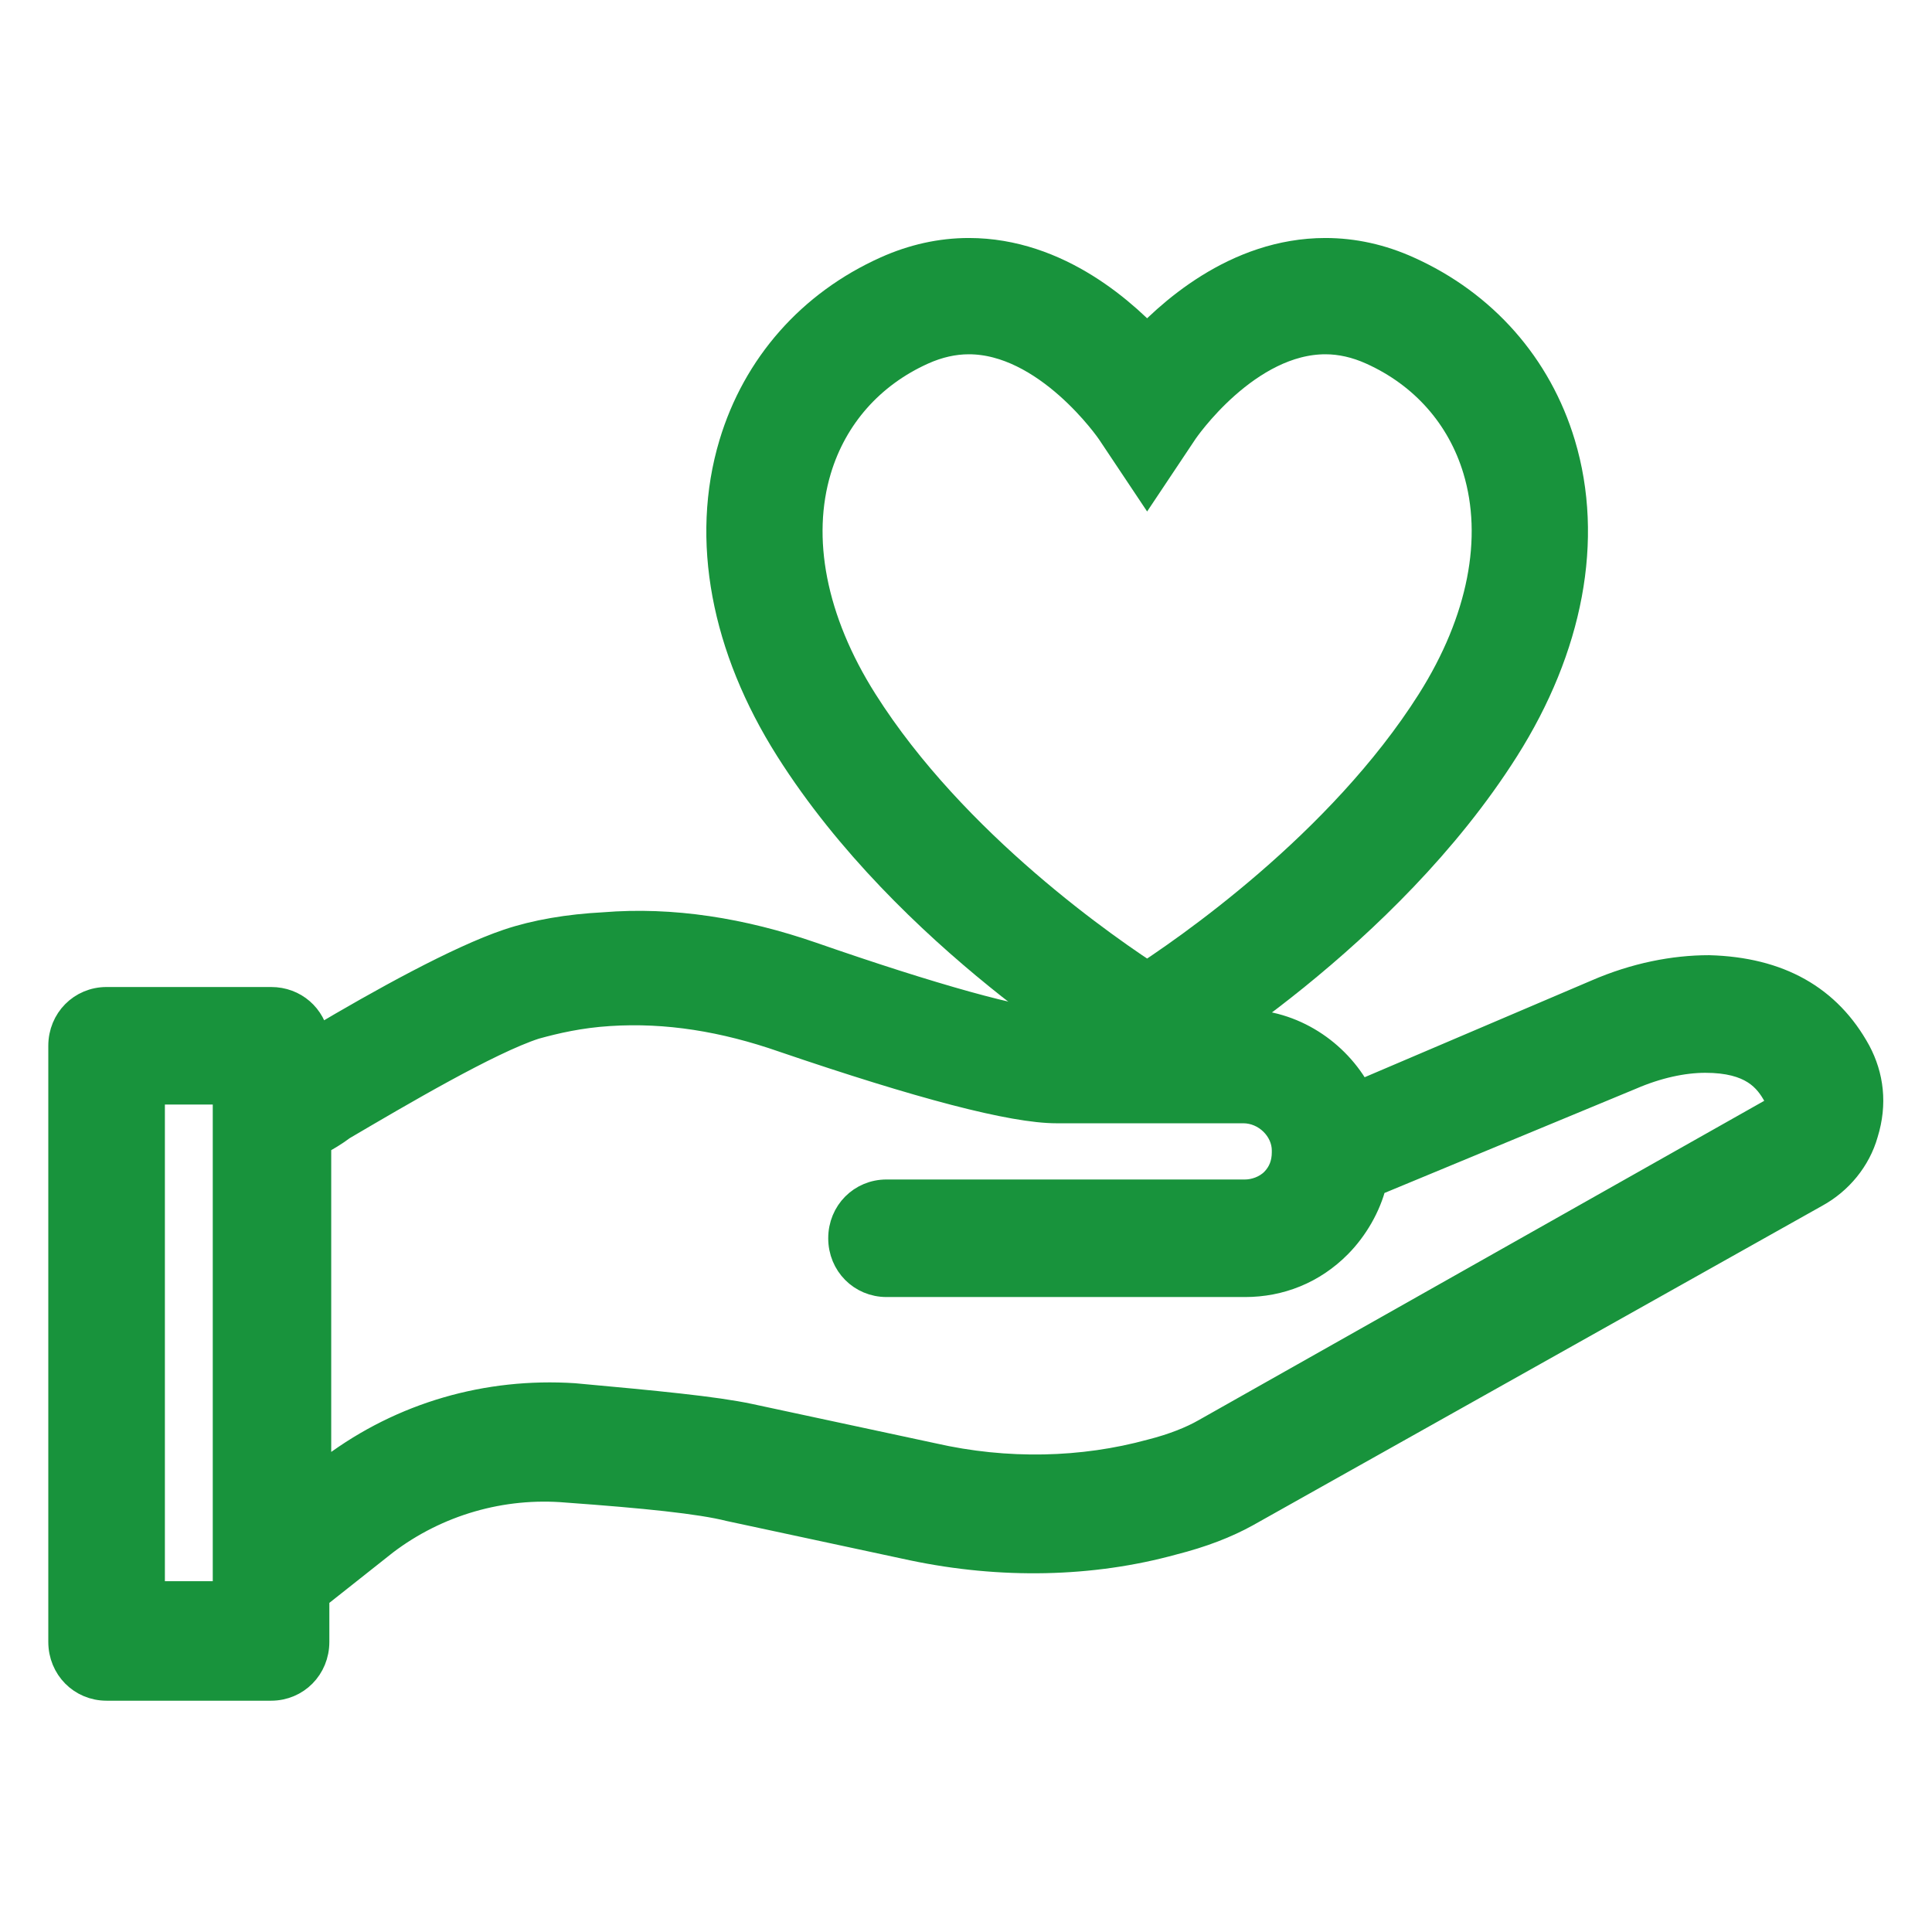 <?xml version="1.0" encoding="UTF-8"?>
<svg width="32px" height="32px" viewBox="0 0 32 32" version="1.1" xmlns="http://www.w3.org/2000/svg" xmlns:xlink="http://www.w3.org/1999/xlink">
    <!-- Generator: Sketch 42 (36781) - http://www.bohemiancoding.com/sketch -->
    <title>zorg</title>
    <desc>Created with Sketch.</desc>
    <defs></defs>
    <g id="Page-1" stroke="none" stroke-width="1" fill="none" fill-rule="evenodd">
        <g id="zorg" fill-rule="nonzero" stroke="#18933C" fill="#18933C">
            <g id="noun_708608_cc" transform="translate(1, 4)">
                <g id="Group">
                    <g id="Group-2">
                        <path d="M29.786,13.414 C29.296,12.517 28.469,12.052 27.306,12.021 C26.724,12.021 26.082,12.145 25.439,12.424 L21.52,14.095 C21.153,13.414 20.418,12.919 19.592,12.919 L19.592,12.919 L16.5,12.919 C15.949,12.919 14.418,12.486 12.459,11.805 C11.296,11.402 10.133,11.217 9,11.31 C8.418,11.34 7.867,11.433 7.408,11.588 C6.582,11.867 5.296,12.579 4.255,13.198 C4.194,12.826 3.888,12.548 3.49,12.548 L0.765,12.548 C0.337,12.548 0,12.888 0,13.321 L0,23.195 C0,23.629 0.337,23.969 0.765,23.969 L3.49,23.969 C3.918,23.969 4.255,23.629 4.255,23.195 L4.255,22.452 L5.388,21.555 C6.245,20.905 7.316,20.595 8.388,20.688 C9.673,20.781 10.592,20.874 11.082,20.998 L14.112,21.648 C15.582,21.957 17.082,21.926 18.429,21.555 C18.918,21.431 19.316,21.276 19.653,21.09 L29.082,15.798 C29.48,15.581 29.786,15.21 29.908,14.776 C30.061,14.281 30,13.817 29.786,13.414 Z M1.531,22.421 L1.531,14.095 L2.724,14.095 L2.724,14.467 L2.724,14.498 L2.724,16.881 L2.724,22.39 L1.531,22.39 L1.531,22.421 Z M28.469,14.281 C28.469,14.312 28.439,14.343 28.378,14.374 L18.949,19.698 C18.735,19.821 18.429,19.945 18.061,20.038 C16.929,20.348 15.673,20.379 14.449,20.1 L11.418,19.45 C10.837,19.326 9.857,19.233 8.51,19.11 C7.071,19.017 5.663,19.419 4.5,20.286 L4.286,20.44 L4.286,16.85 L4.286,14.931 C4.408,14.869 4.561,14.776 4.684,14.683 C5.633,14.126 7.102,13.26 7.867,13.012 C8.204,12.919 8.602,12.826 9.092,12.795 C10.041,12.733 10.99,12.888 11.969,13.229 C14.235,14.002 15.765,14.405 16.5,14.405 L19.592,14.405 L19.592,14.405 C19.959,14.405 20.265,14.714 20.265,15.055 L20.265,15.086 C20.265,15.271 20.204,15.426 20.082,15.55 C19.959,15.674 19.776,15.736 19.622,15.736 L13.684,15.736 C13.255,15.736 12.918,16.076 12.918,16.51 C12.918,16.943 13.255,17.283 13.684,17.283 L13.684,17.283 L19.622,17.283 C20.204,17.283 20.755,17.067 21.184,16.633 C21.459,16.355 21.673,15.983 21.765,15.612 L26.02,13.848 C26.449,13.662 26.878,13.569 27.245,13.569 C28.01,13.569 28.255,13.879 28.408,14.157 C28.469,14.219 28.469,14.25 28.469,14.281 Z" id="Shape" stroke-width="0.4"></path>
                        <path d="M18,13.558 L17.765,13.419 C17.622,13.335 14.231,11.317 12.296,8.259 C11.268,6.635 10.949,4.921 11.396,3.432 C11.762,2.213 12.611,1.25 13.788,0.721 C14.199,0.536 14.622,0.442 15.047,0.442 C16.409,0.442 17.465,1.388 18,1.992 C18.535,1.388 19.591,0.442 20.953,0.442 C21.378,0.442 21.802,0.535 22.212,0.721 C23.389,1.25 24.238,2.213 24.605,3.432 C25.052,4.92 24.732,6.634 23.704,8.259 C21.769,11.317 18.378,13.335 18.235,13.419 L18,13.558 Z M15.047,1.368 C14.753,1.368 14.458,1.435 14.167,1.566 C13.24,1.983 12.57,2.741 12.282,3.699 C11.913,4.926 12.196,6.37 13.079,7.764 C14.612,10.188 17.209,11.969 18,12.475 C18.791,11.968 21.39,10.184 22.922,7.764 C23.804,6.37 24.087,4.926 23.718,3.699 C23.43,2.741 22.76,1.983 21.832,1.566 C21.542,1.435 21.246,1.368 20.953,1.368 C19.486,1.368 18.396,2.977 18.385,2.994 L18,3.571 L17.615,2.994 C17.604,2.978 16.505,1.368 15.047,1.368 Z" id="Shape"></path>
                    </g>
                </g>
            </g>
        </g>
    </g>
</svg>
